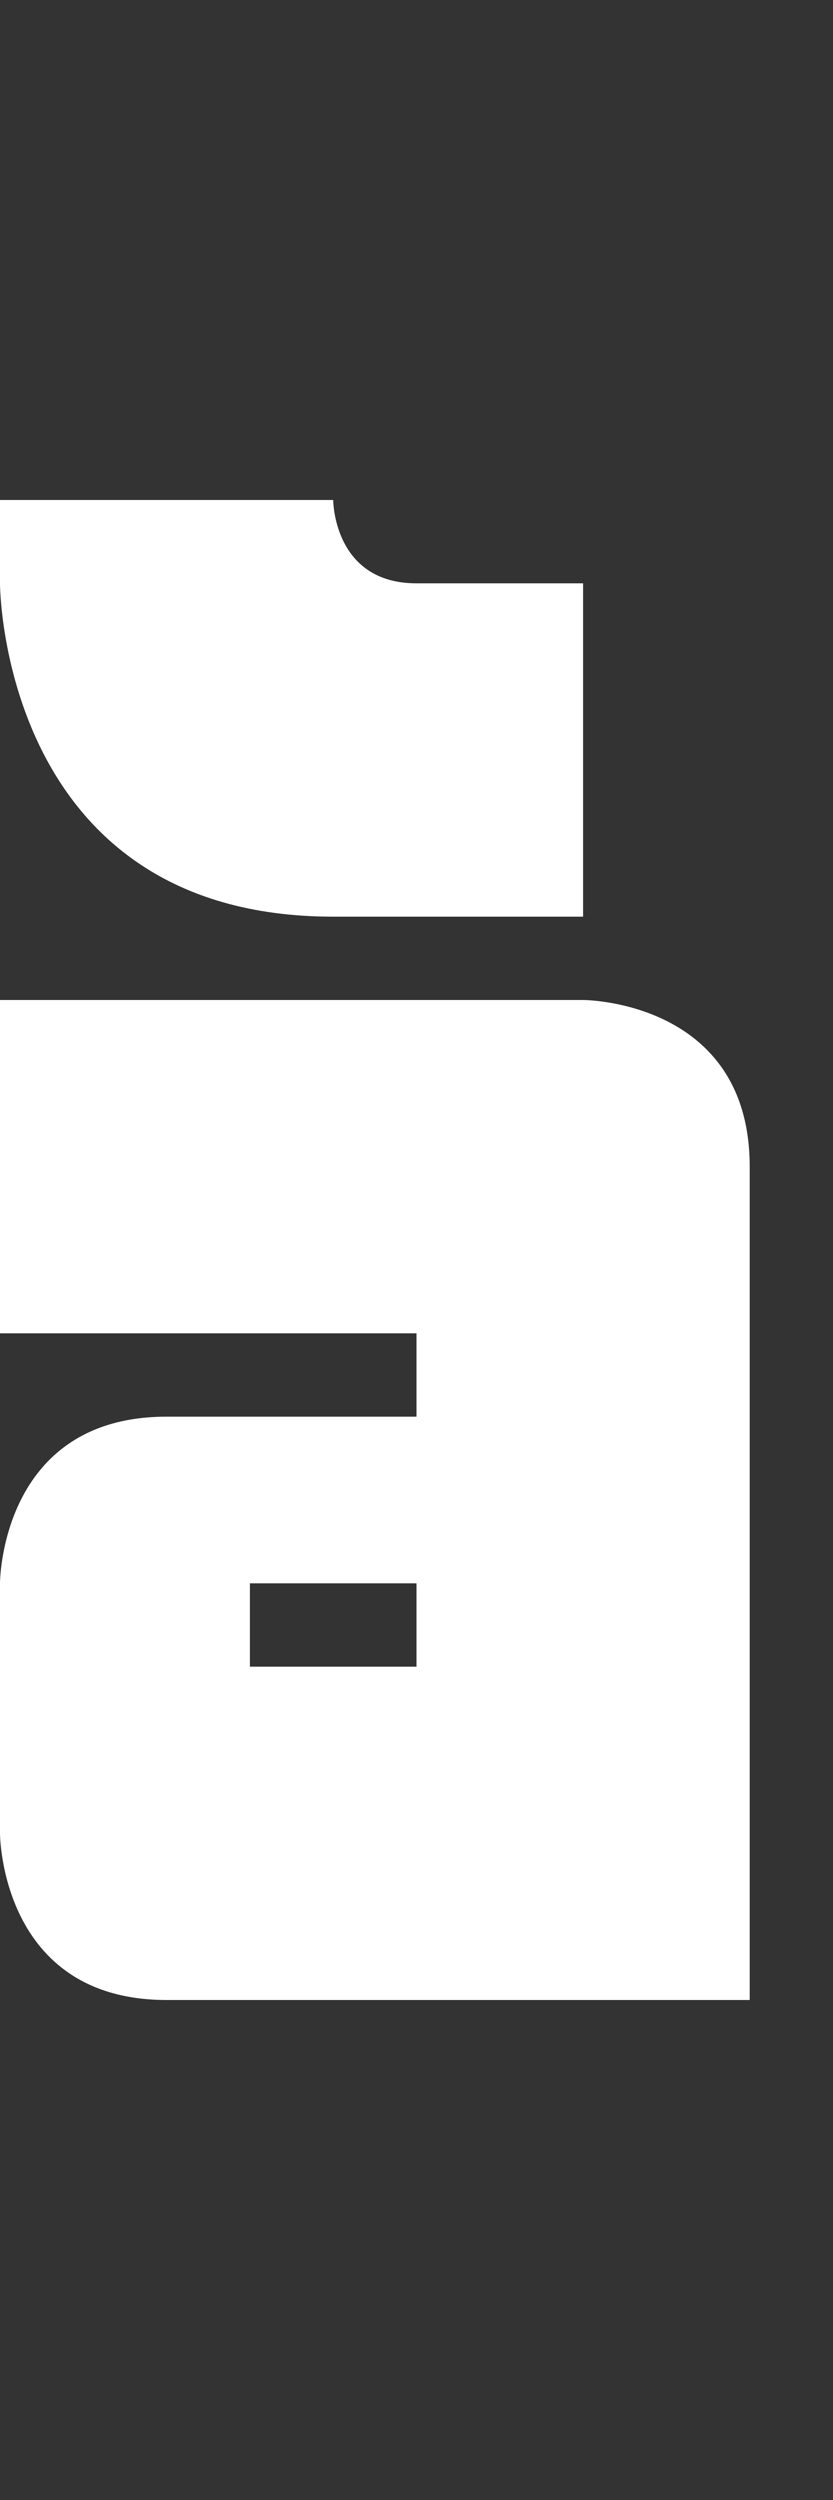 <svg width="5" height="15" viewBox="0 0 5 15" fill="none" xmlns="http://www.w3.org/2000/svg">
<rect x="0" y="0" width="5" height="15" fill="#333333" stroke="none"/>
<g clip-path="url(#clip0_29_146)">
<path d="M0 3L2 3C2 3 2 3.5 2.5 3.5L3.5 3.5V5.5H2C0 5.5 0 3.5 0 3.5V3Z" fill="white"/>
<path fill-rule="evenodd" clip-rule="evenodd" d="M-4.29137e-07 6L-6.03983e-07 8L2.5 8L2.5 8.5L1 8.5C-6.47694e-07 8.5 -7.35117e-07 9.5 -7.35117e-07 9.5L-8.66251e-07 11C-8.66251e-07 11 -4.76837e-07 12 1 12L4.5 12L4.5 7C4.5 6 3.5 6 3.5 6L-4.29137e-07 6ZM2.5 9.5L1.5 9.5L1.5 10L2.5 10L2.5 9.5Z" fill="white"/>
</g>
<defs>
<clipPath id="clip0_29_146">
<rect width="5" height="15" fill="white"/>
</clipPath>
</defs>
</svg>

